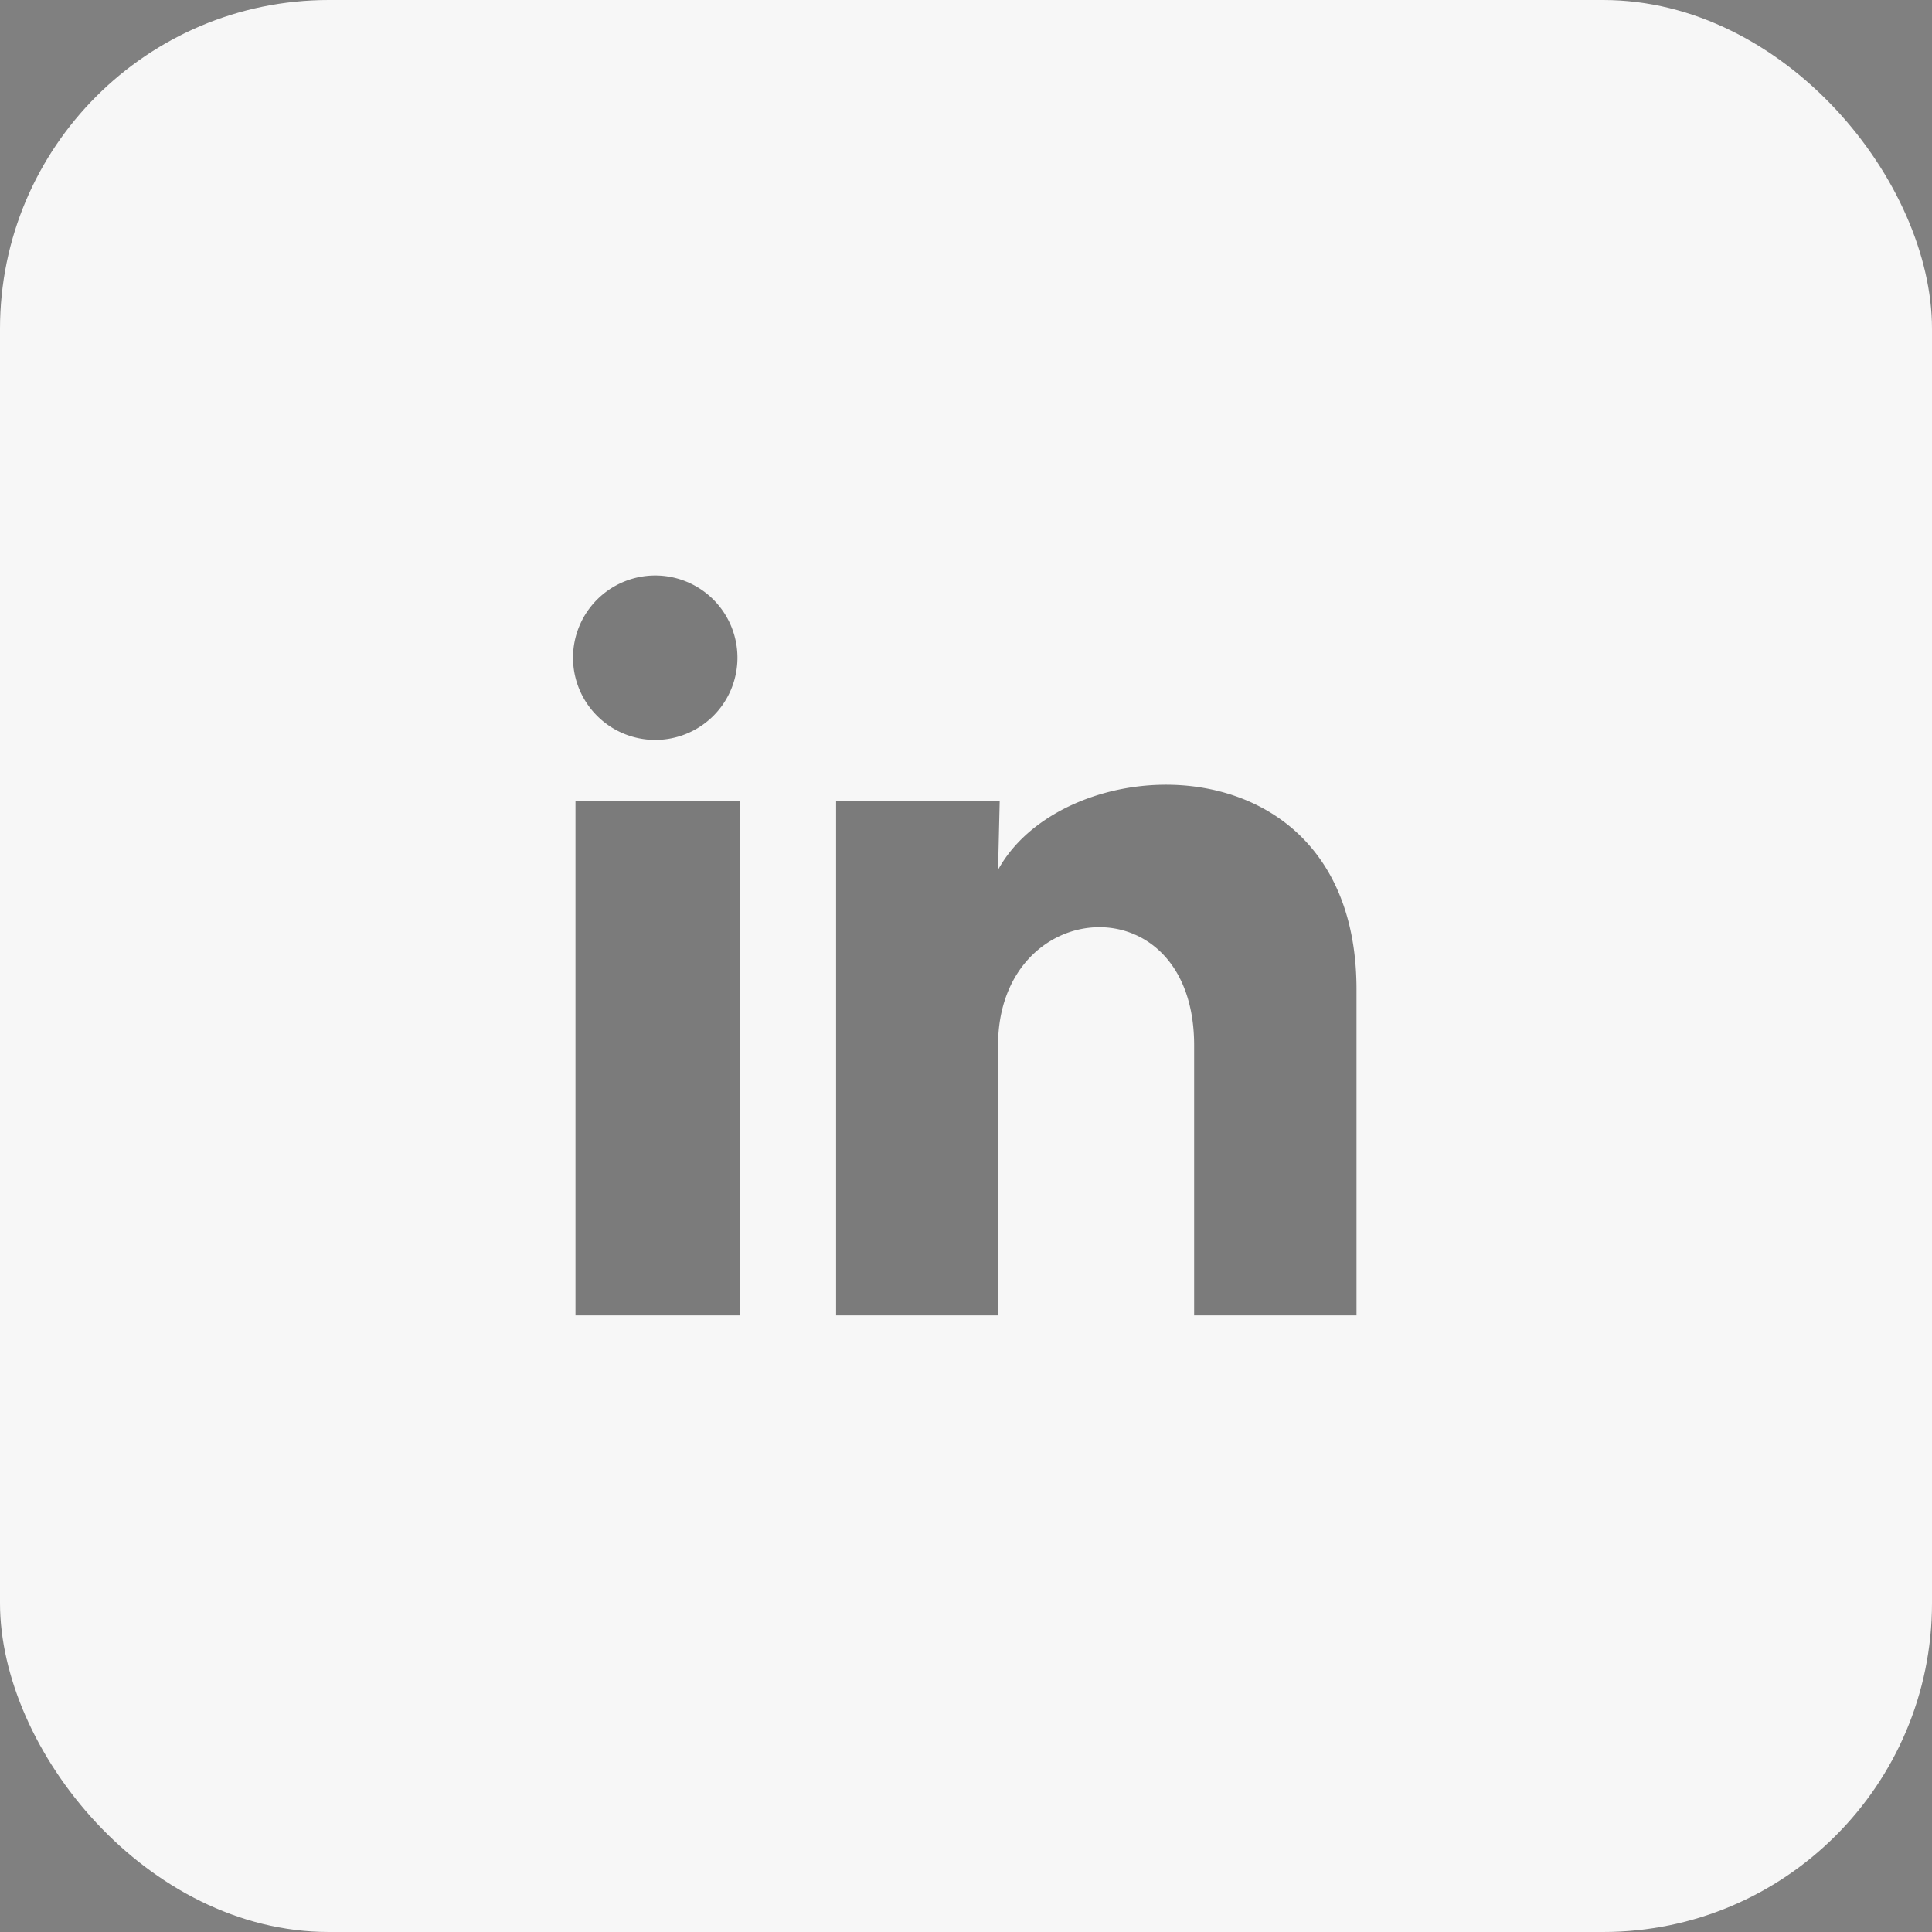 <svg xmlns="http://www.w3.org/2000/svg" width="47" height="47" viewBox="0 0 47 47">
  <rect x="0" y="0" width="47" height="47" fill="#808080" stroke="none"/>
  <g id="link" transform="translate(16290 -4650)">
    <rect id="Rectangle_119" data-name="Rectangle 119" width="47" height="47" rx="8" transform="translate(-16290 4650)" fill="#f7f7f7"/>
    <g id="linkedin-fill" transform="translate(-16279 4661)" opacity="0.5">
      <path id="Path_285" data-name="Path 285" d="M0,0H24V24H0Z" fill="none"/>
      <path id="Path_286" data-name="Path 286" d="M6.94,5a2,2,0,1,1-2-2,2,2,0,0,1,2,2ZM7,8.48H3V21H7Zm6.32,0H9.34V21h3.94V14.43c0-3.66,4.77-4,4.77,0V21H22V13.07c0-6.17-7.06-5.94-8.72-2.91Z"/>
    </g>
  </g>
</svg>
